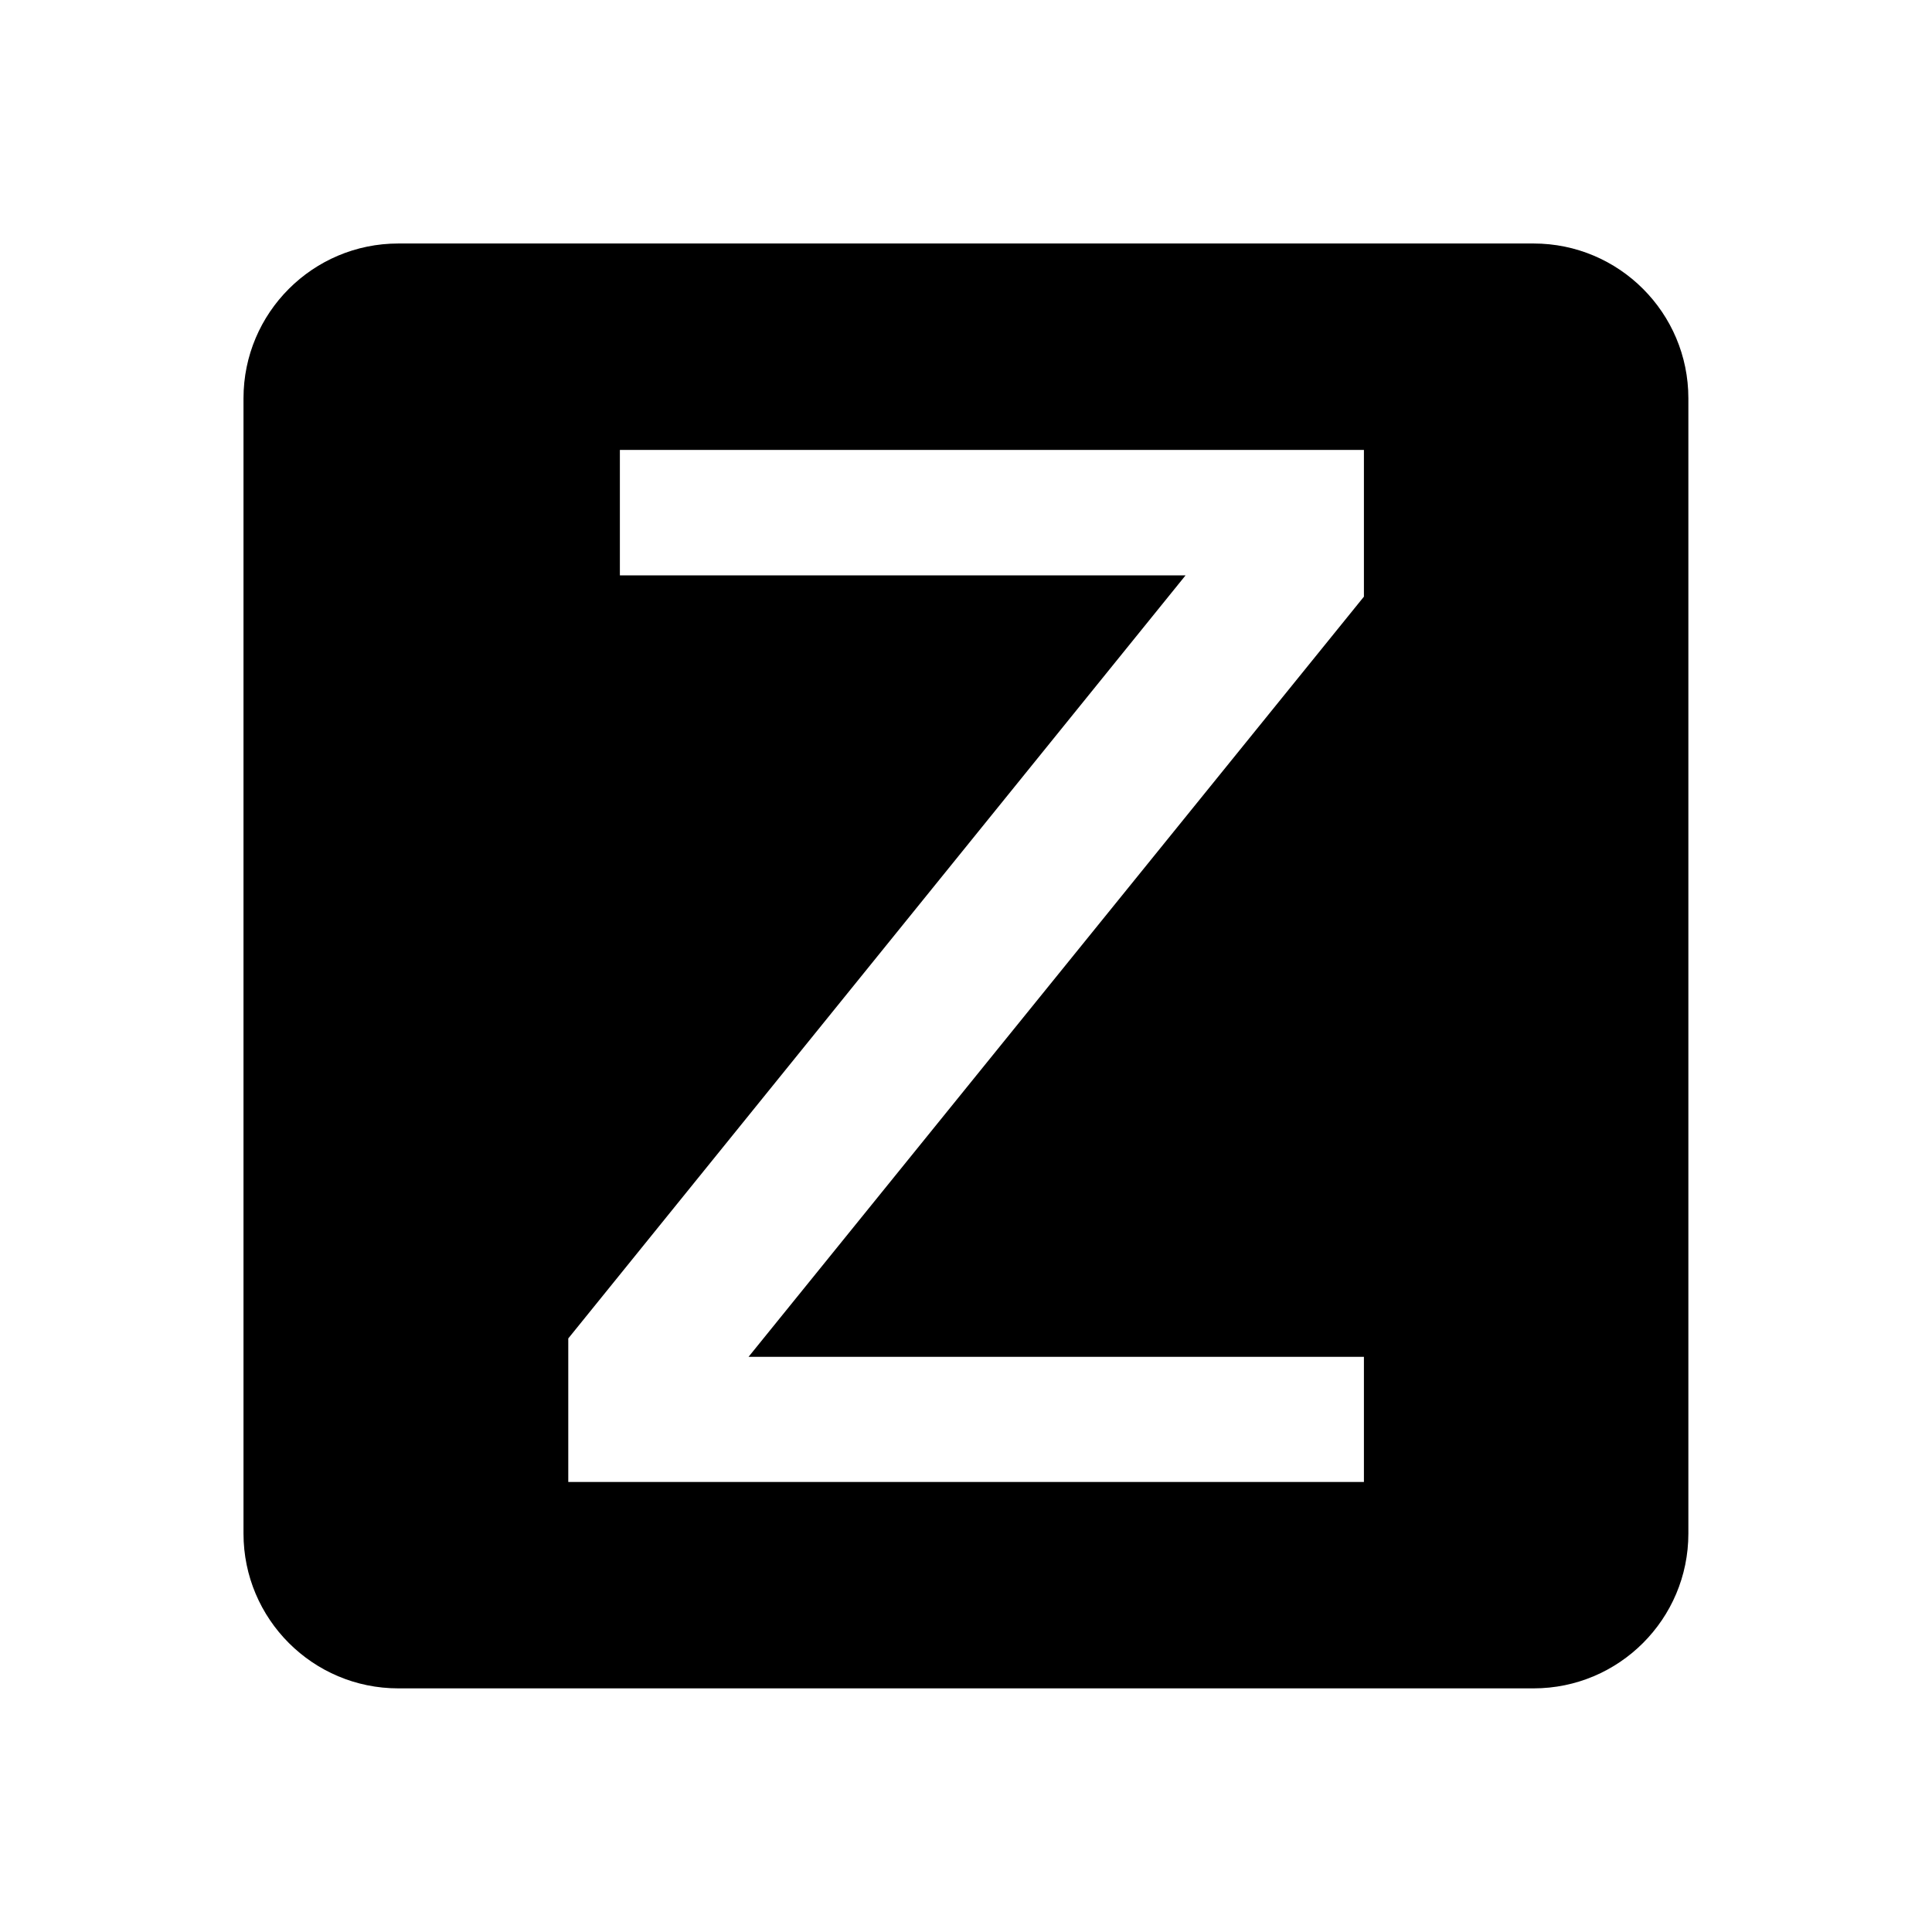 <svg xmlns="http://www.w3.org/2000/svg" width="100%" height="100%" viewBox="0 0 599.04 599.04"><path fill="currentColor" d="M123.5 75.5h352c26.5 0 48 21.5 48 48v352c0 26.5-21.5 48-48 48h-352c-26.5 0-48-21.5-48-48v-352c0-26.5 21.5-48 48-48zM192.2 139.5v38.9h175.4l-191.4 236.6v44.5h246.7v-38.8h-190.8l190.8-235.7v-45.5h-230.7z" /></svg>